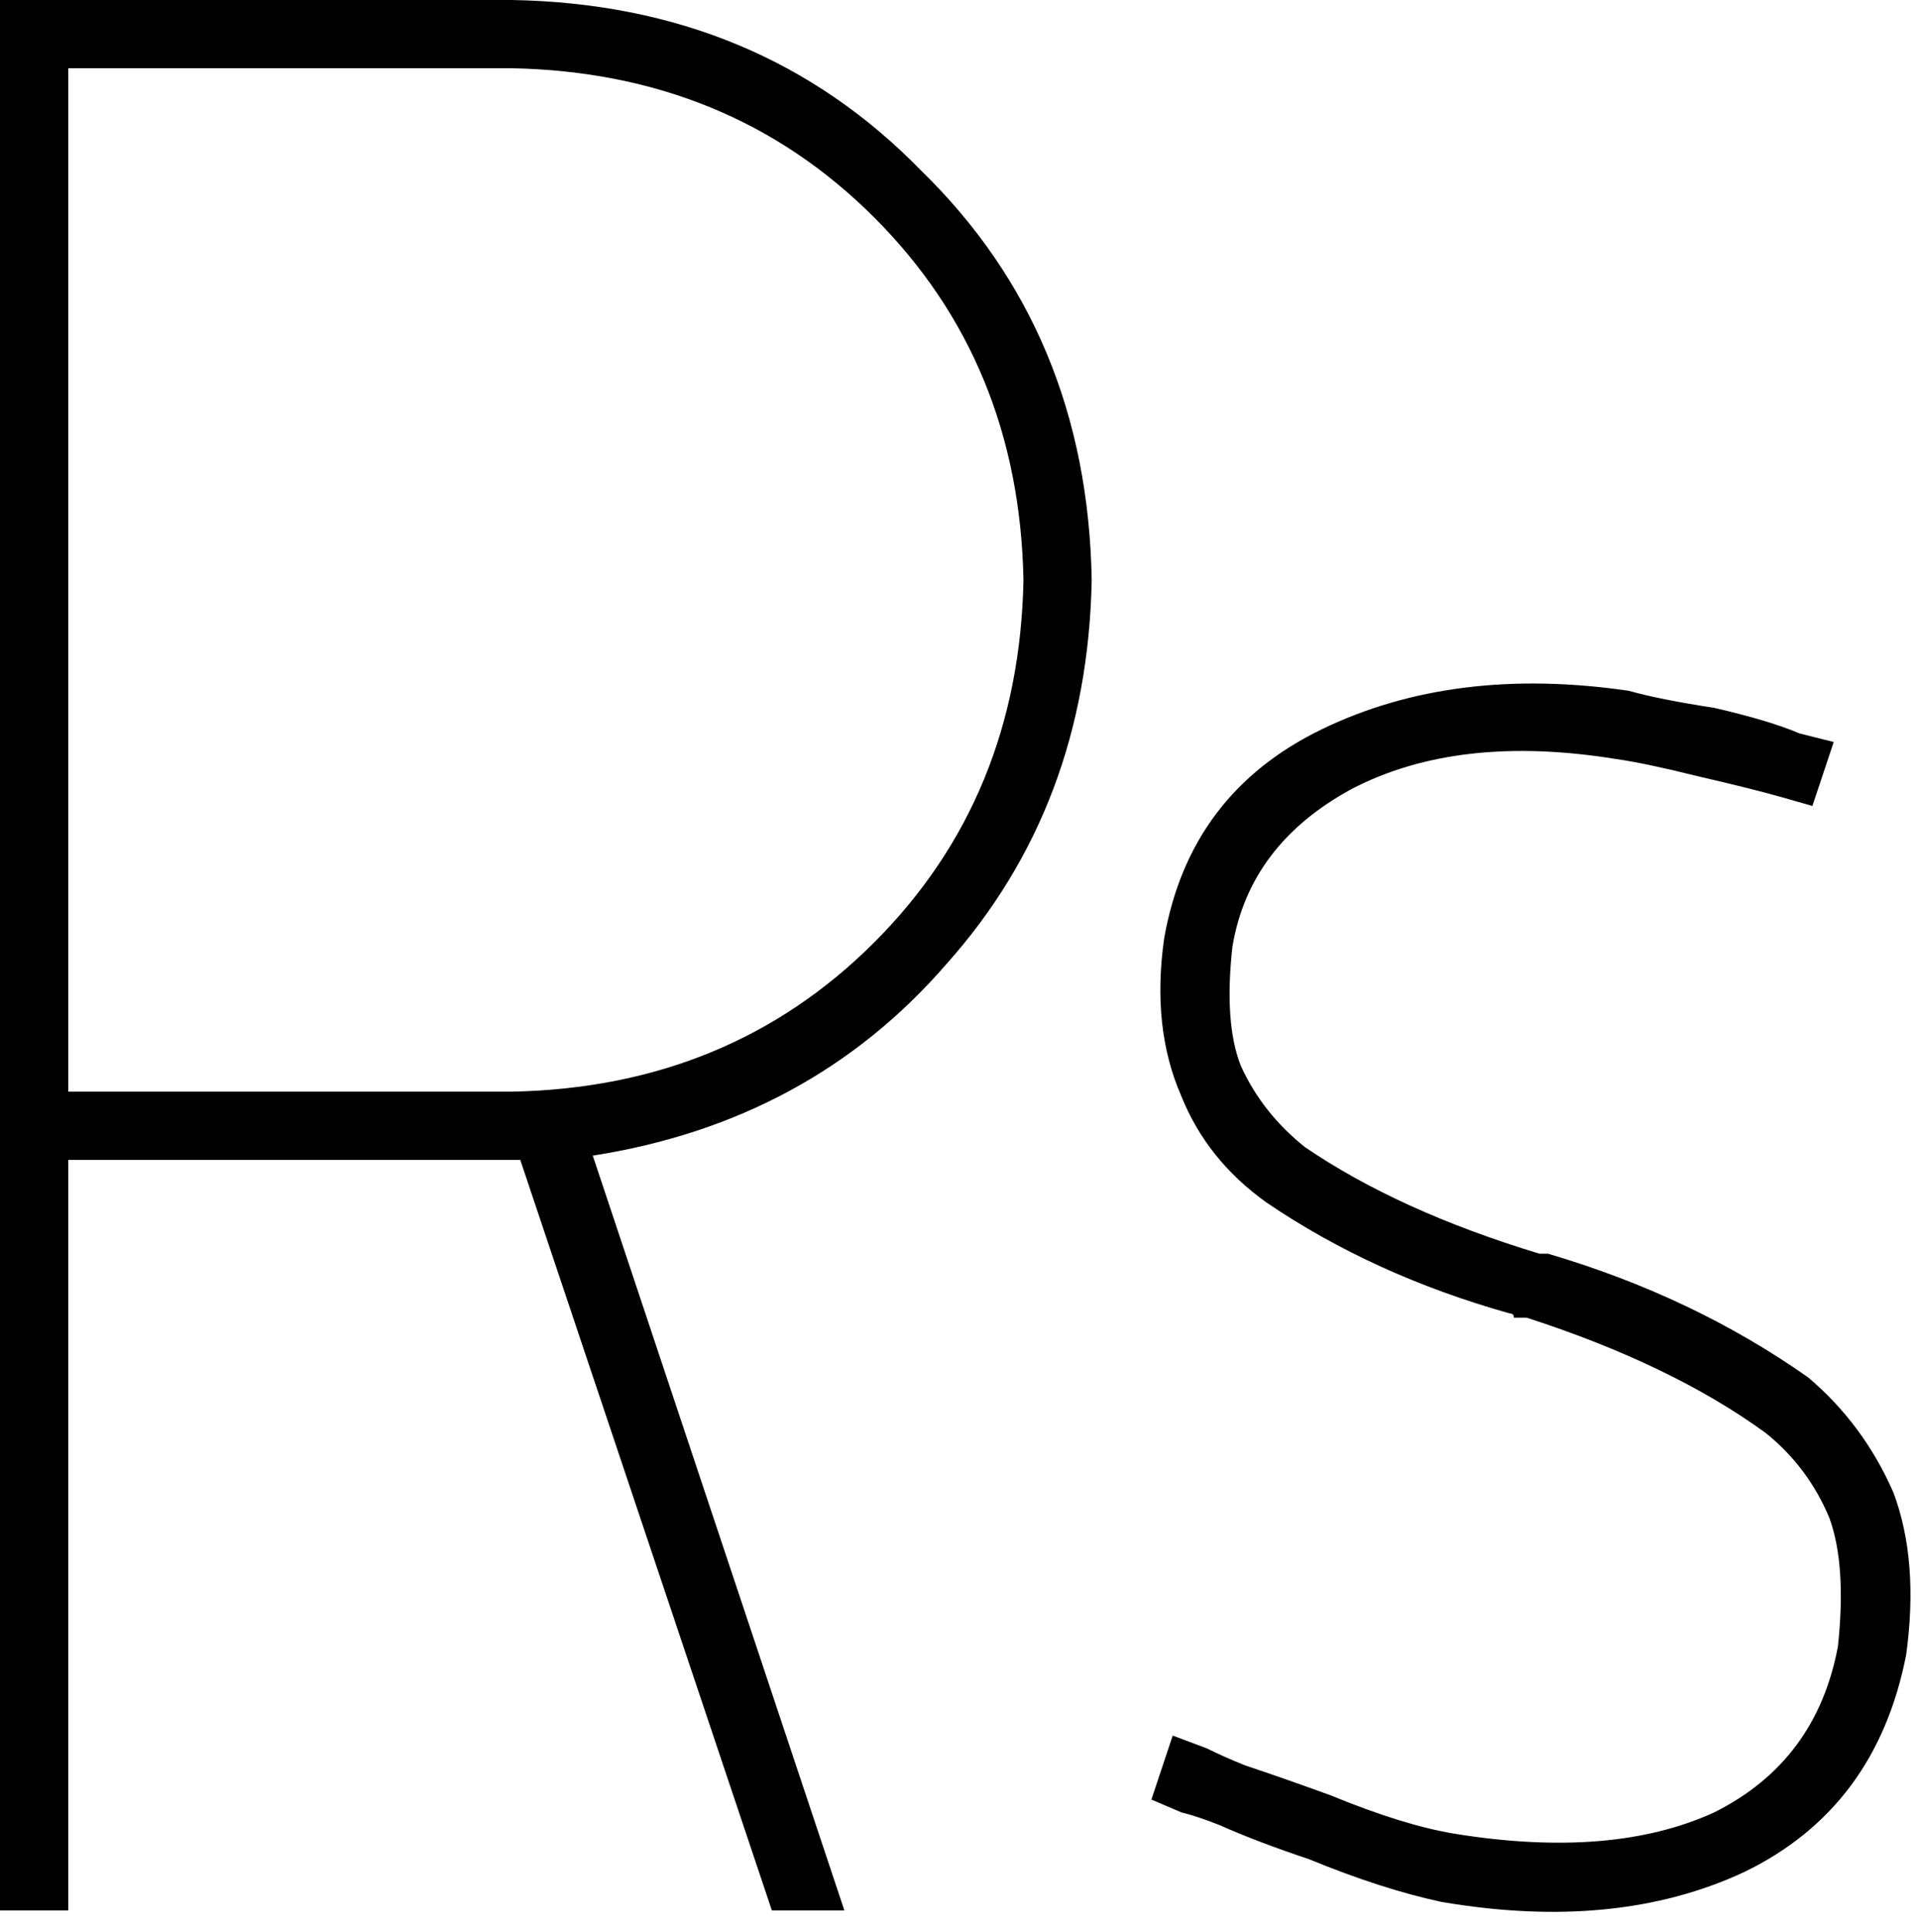 <svg xmlns="http://www.w3.org/2000/svg" viewBox="0 0 450 453">
  <path d="M 0 0 L 8 0 L 0 0 L 120 0 Q 178 1 216 40 Q 255 78 256 136 Q 255 189 222 226 Q 190 263 139 271 L 198 448 L 198 448 L 181 448 L 181 448 L 122 272 L 122 272 Q 122 272 121 272 Q 121 272 120 272 L 16 272 L 16 272 L 16 448 L 16 448 L 0 448 L 0 448 L 0 264 L 0 264 L 0 8 L 0 8 L 0 0 L 0 0 Z M 16 256 L 120 256 L 16 256 L 120 256 Q 171 255 205 221 Q 239 187 240 136 Q 239 85 205 51 Q 171 17 120 16 L 16 16 L 16 16 L 16 256 L 16 256 Z M 289 222 Q 287 240 291 250 Q 296 261 306 269 Q 328 284 361 294 Q 362 294 362 294 L 363 294 L 363 294 Q 397 304 424 323 Q 437 334 444 350 Q 450 366 447 388 Q 440 424 409 439 Q 379 453 338 446 Q 338 446 338 446 Q 338 446 338 446 Q 324 443 307 436 Q 295 432 286 428 Q 286 428 286 428 Q 281 426 277 425 L 270 422 L 270 422 L 275 407 L 275 407 L 283 410 L 283 410 Q 287 412 292 414 Q 292 414 292 414 Q 292 414 292 414 Q 301 417 312 421 Q 329 428 341 430 Q 378 436 402 425 Q 426 413 431 386 Q 433 367 429 356 Q 424 344 414 336 Q 392 320 358 309 L 355 309 L 355 309 Q 355 308 354 308 Q 322 299 297 282 Q 283 272 277 257 Q 270 241 273 220 Q 279 186 310 171 Q 341 156 382 162 Q 389 164 402 166 Q 415 169 422 172 L 430 174 L 430 174 L 425 189 L 425 189 L 418 187 L 418 187 Q 411 185 398 182 Q 386 179 379 178 Q 342 172 317 185 Q 293 198 289 222 L 289 222 Z" />
</svg>